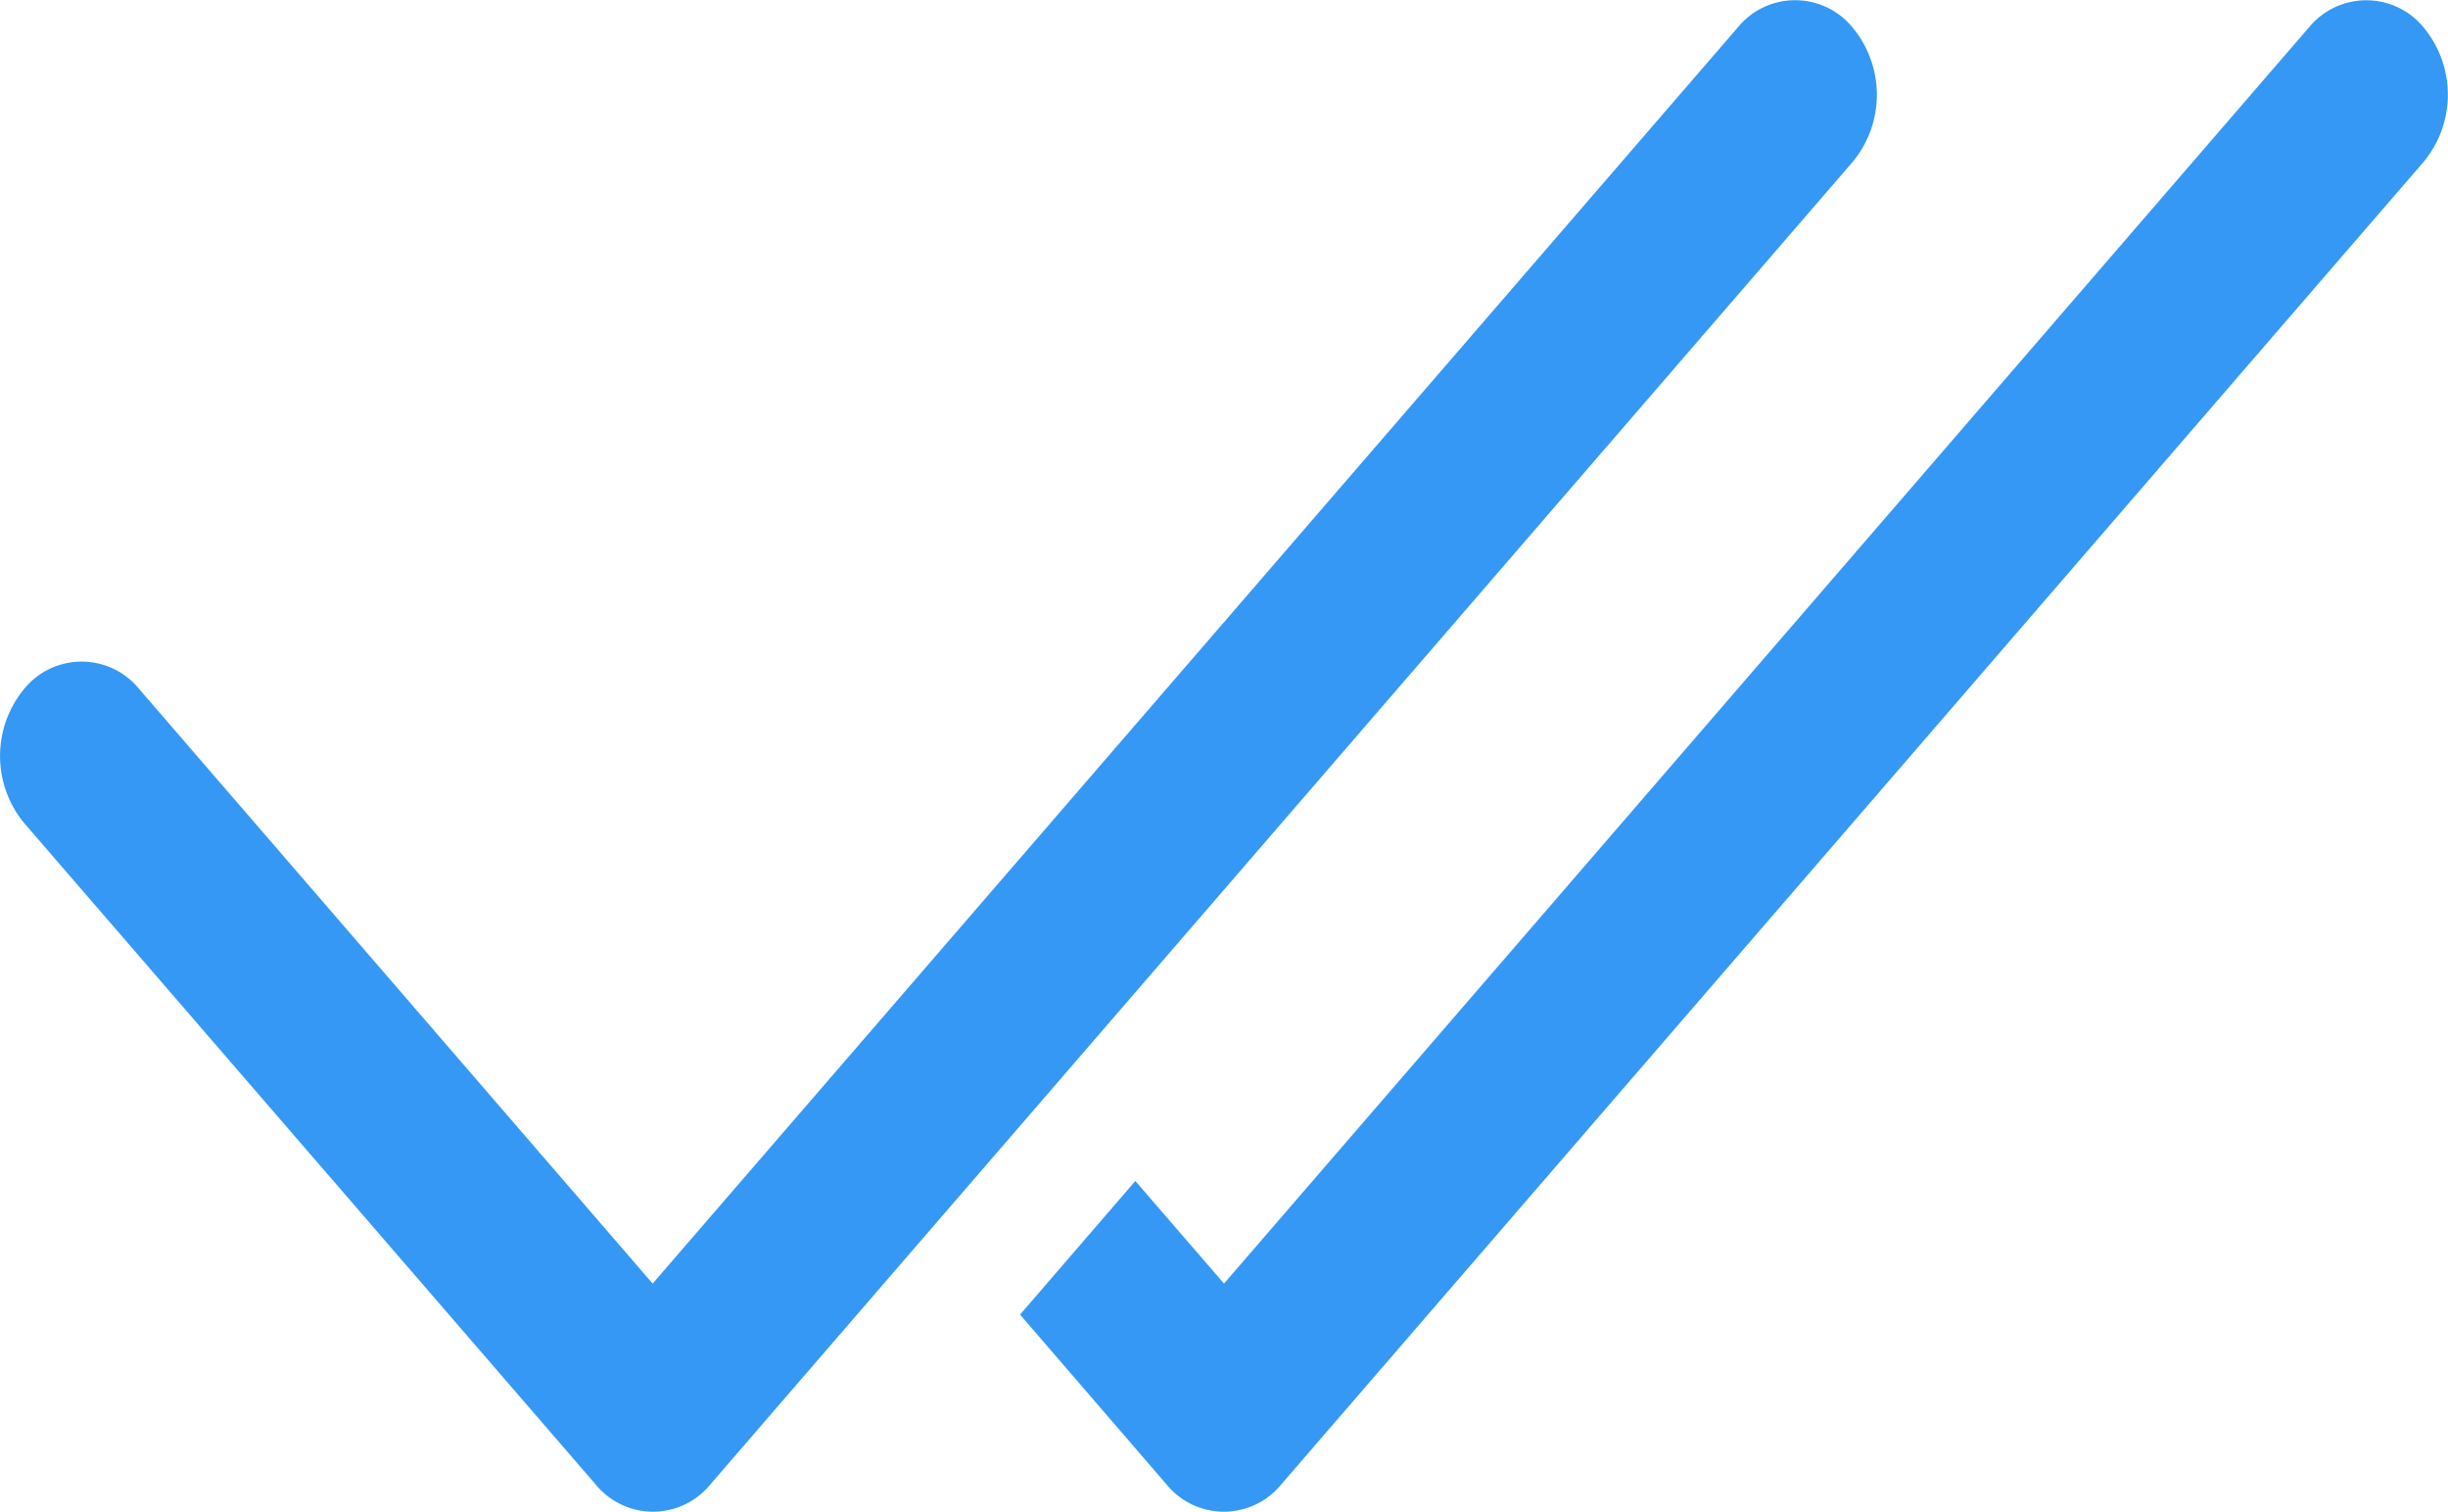 <svg xmlns="http://www.w3.org/2000/svg" width="21.234" height="13.113" viewBox="0 0 21.234 13.113"><defs><style>.a,.b{fill:#3598f4;}.a{fill-rule:evenodd;}</style></defs><path class="a" d="M18.32,8.114a.913.913,0,0,1,0,1.16L8.412,20.744a.642.642,0,0,1-1,0L2.456,15.009a.914.914,0,0,1,0-1.16.643.643,0,0,1,1,0l4.453,5.156L17.319,8.113a.642.642,0,0,1,1,0Z" transform="translate(-2.248 -7.872)"/><path class="b" d="M15.623,19.275l1.268,1.47a.642.642,0,0,0,1,0L27.8,9.274a.914.914,0,0,0,0-1.16.643.643,0,0,0-1,0L17.392,19.006l-.769-.89-1,1.159Z" transform="translate(-6.775 -7.873)"/></svg>